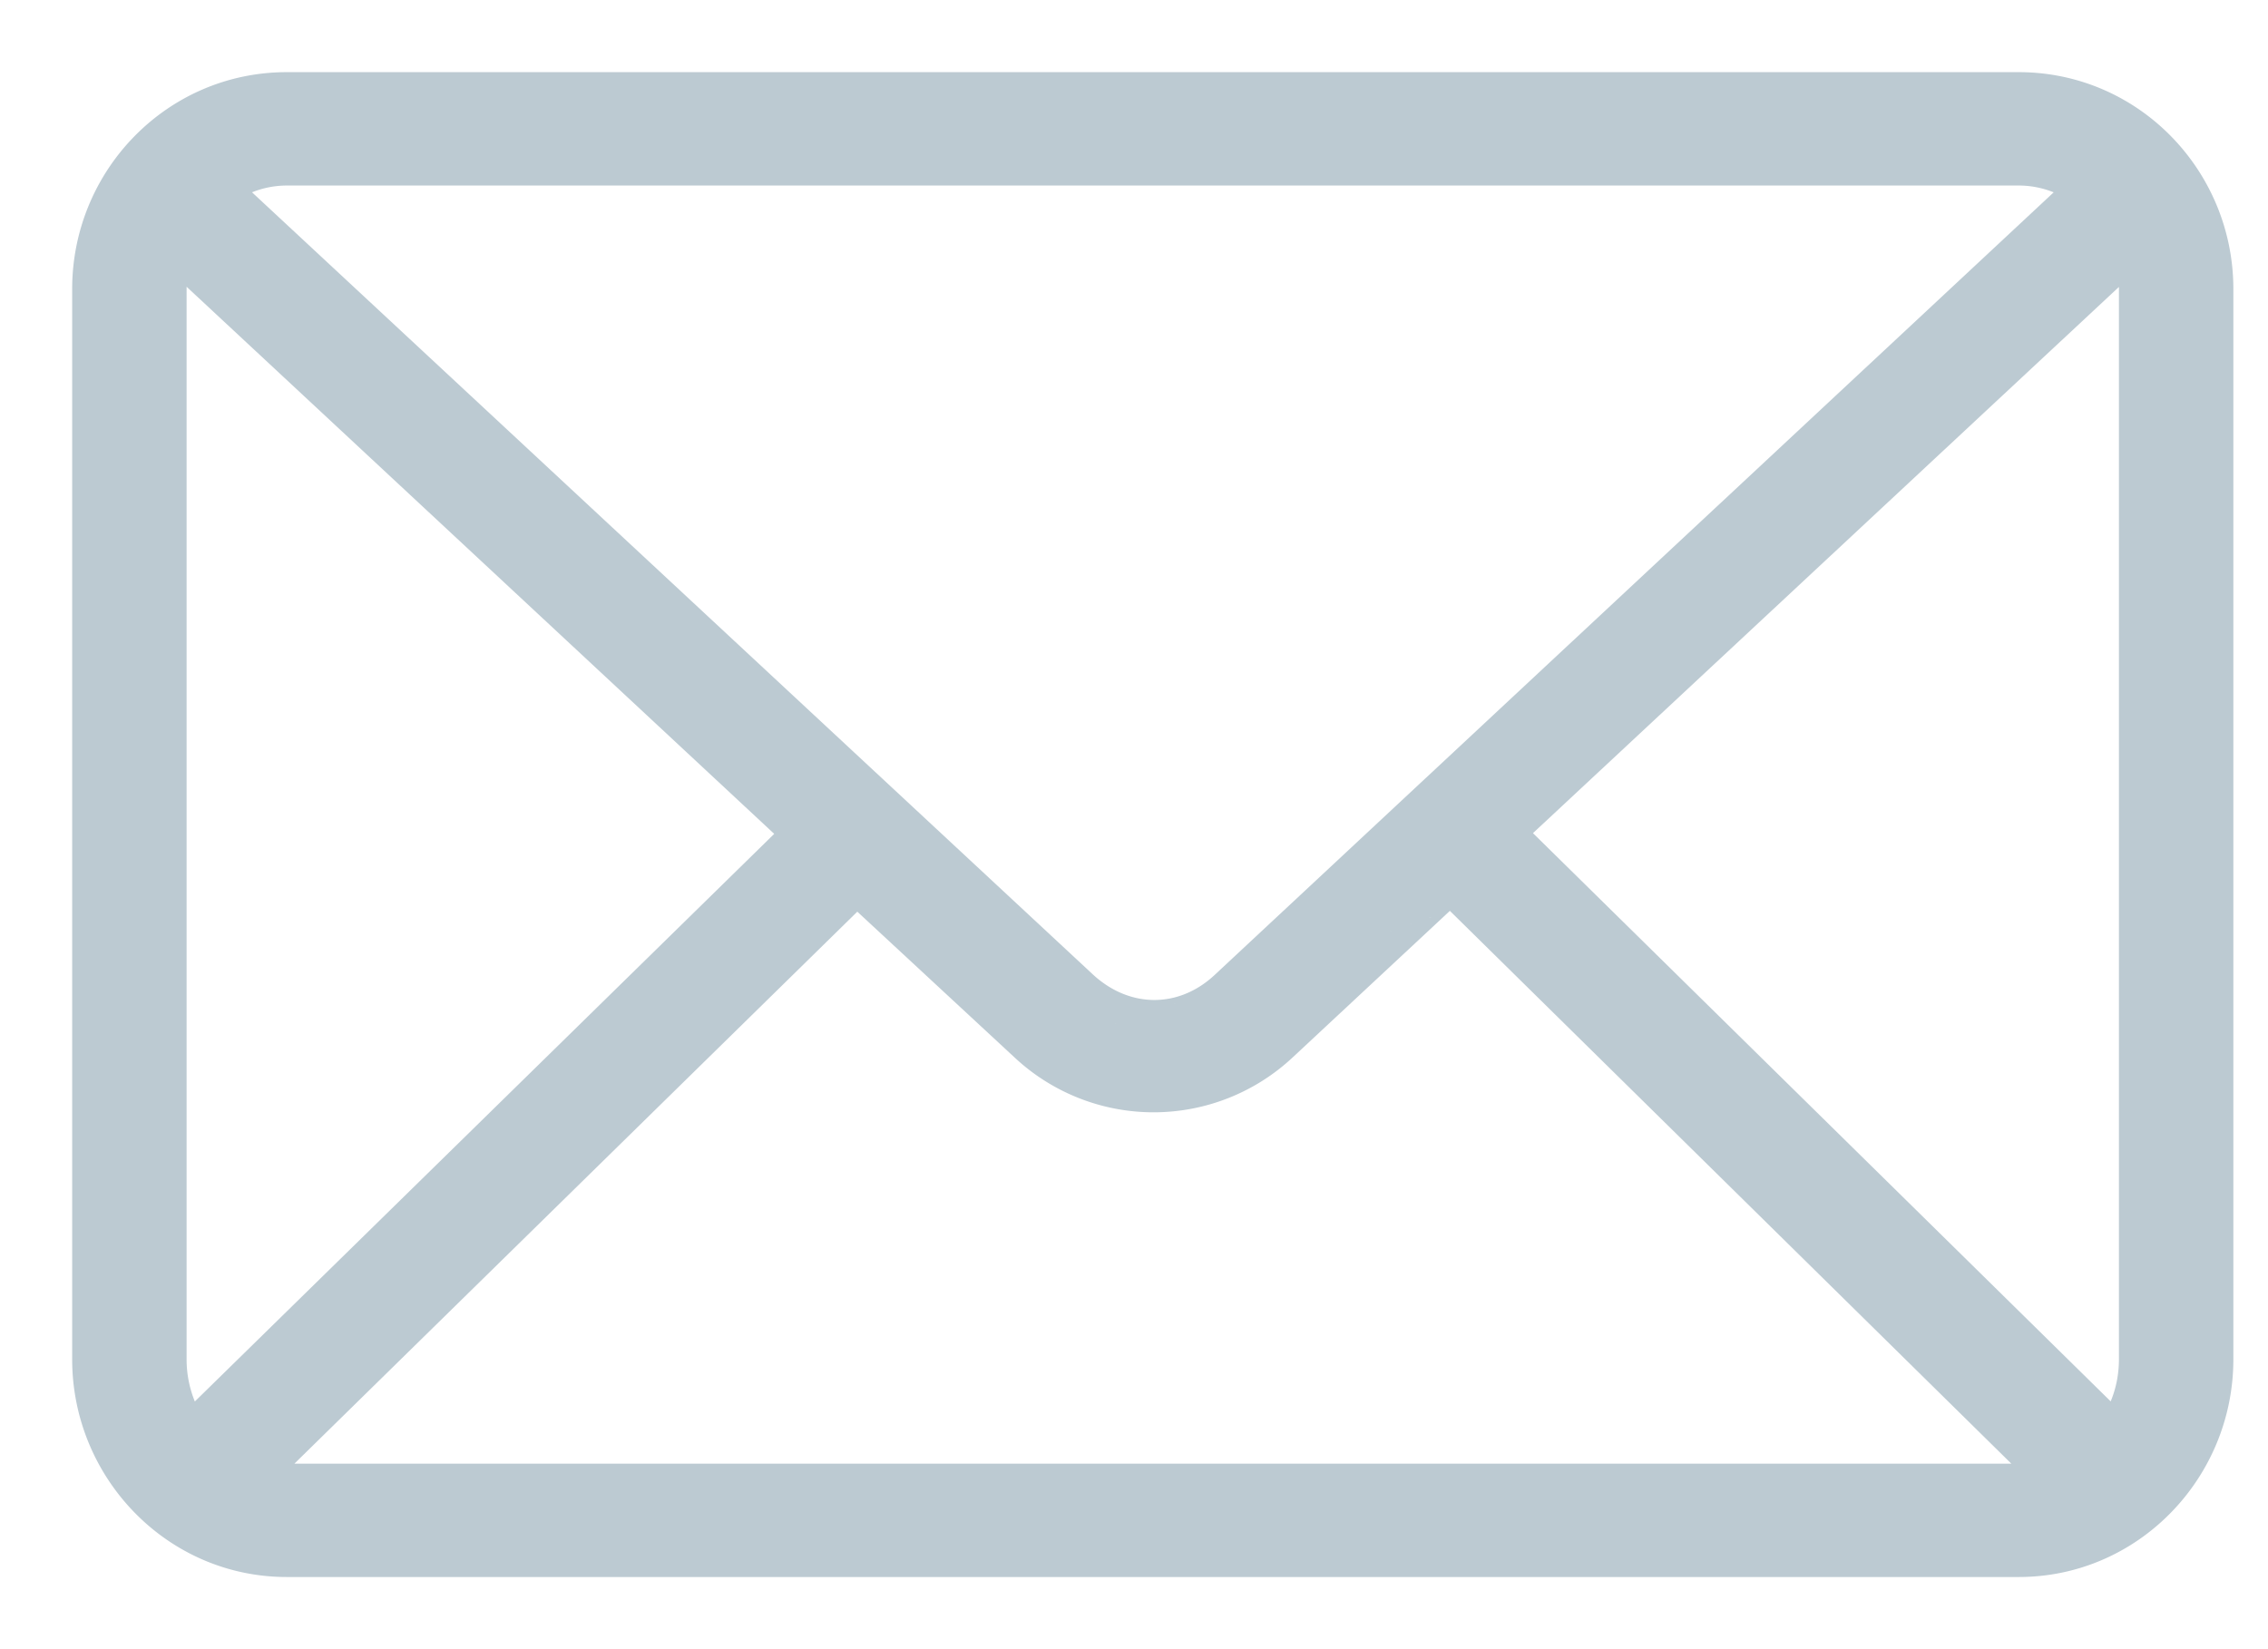 <svg width="22" height="16" fill="none" xmlns="http://www.w3.org/2000/svg"><path d="M2.782 1C1.794 1 1 1.812 1 2.805v10.383C1 14.18 1.794 15 2.782 15h16.8c.988 0 1.782-.82 1.782-1.813V2.806c0-.993-.794-1.805-1.782-1.805h-16.8Zm0 .5h16.8c.318 0 .604.125.827.32l-8.424 7.86c-.466.435-1.123.427-1.59-.008L1.955 1.82c.223-.195.509-.32.827-.32Zm-1.13.727 6.292 5.859-6.109 5.984a1.343 1.343 0 0 1-.326-.883V2.806c0-.213.058-.403.143-.579Zm19.06 0c.085.175.143.365.143.578v10.383c0 .34-.125.65-.326.882l-6.094-5.992 6.277-5.851Zm-6.643 6.195 6.046 5.953c-.163.078-.34.125-.533.125h-16.8a1.23 1.23 0 0 1-.533-.125L8.31 8.43l1.734 1.609a1.675 1.675 0 0 0 2.291 0l1.734-1.617Z" fill="#BCCAD2"/><path fill-rule="evenodd" clip-rule="evenodd" d="M.7 2.805C.7 1.65 1.624.7 2.782.7h16.8c1.158 0 2.082.951 2.082 2.105v10.383c0 1.151-.922 2.112-2.082 2.112h-16.8C1.622 15.3.7 14.339.7 13.187V2.806Zm1.744-.94 8.155 7.587c.355.33.833.333 1.182.008l8.14-7.594a.908.908 0 0 0-.339-.066h-16.8a.907.907 0 0 0-.338.066Zm-.634.918v10.405c0 .146.029.284.08.409L7.51 8.09l-5.7-5.308Zm13.06 5.3 5.604 5.513c.052-.125.08-.263.08-.409V2.784l-5.685 5.3Zm-.806.754-1.524 1.421a1.975 1.975 0 0 1-2.7 0m0 0L8.316 8.845 2.856 14.2H19.51l-5.446-5.363" fill="#BCCAD2"/></svg>